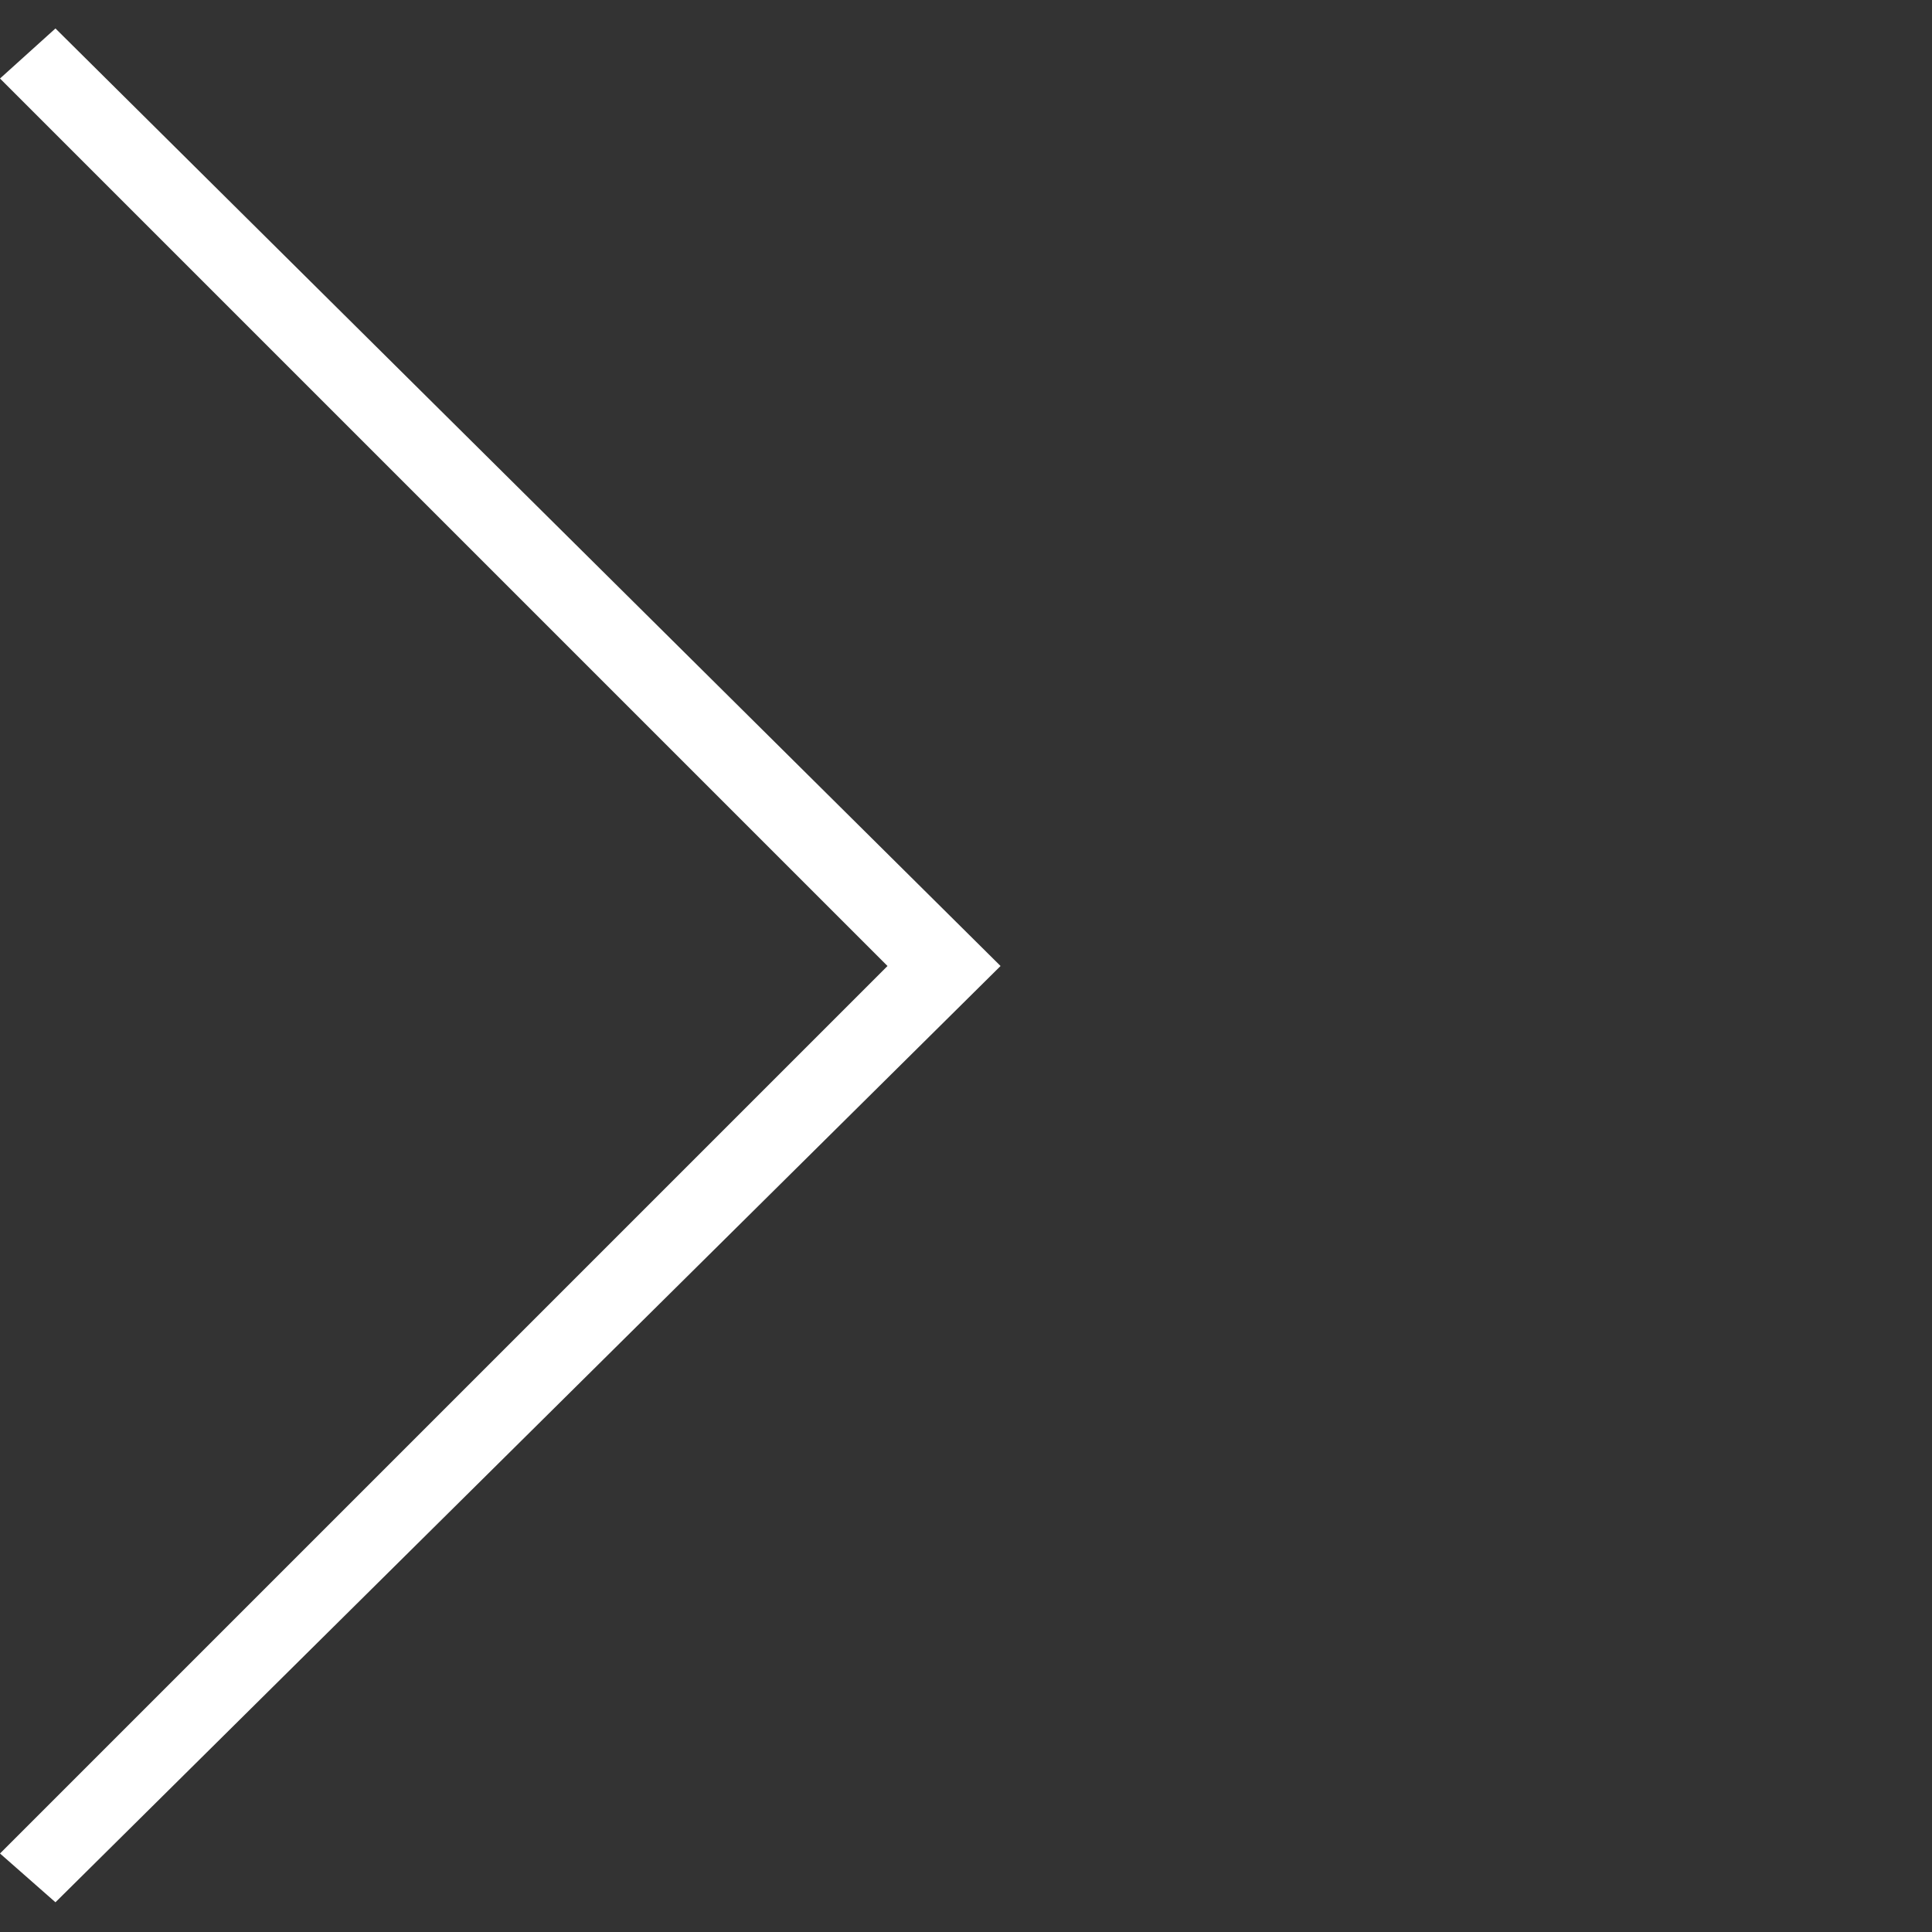 <svg height="44" viewBox="0 0 44 44" width="44" xmlns="http://www.w3.org/2000/svg"><rect x="0" y="0" width="44" height="44" fill="#333333" stroke="none"/><path d="m1.263 43.323 21.524-21.323-21.524-21.352-1.263 1.14 20.212 20.212-20.212 20.212z" fill="#fff" fill-rule="evenodd"/></svg>